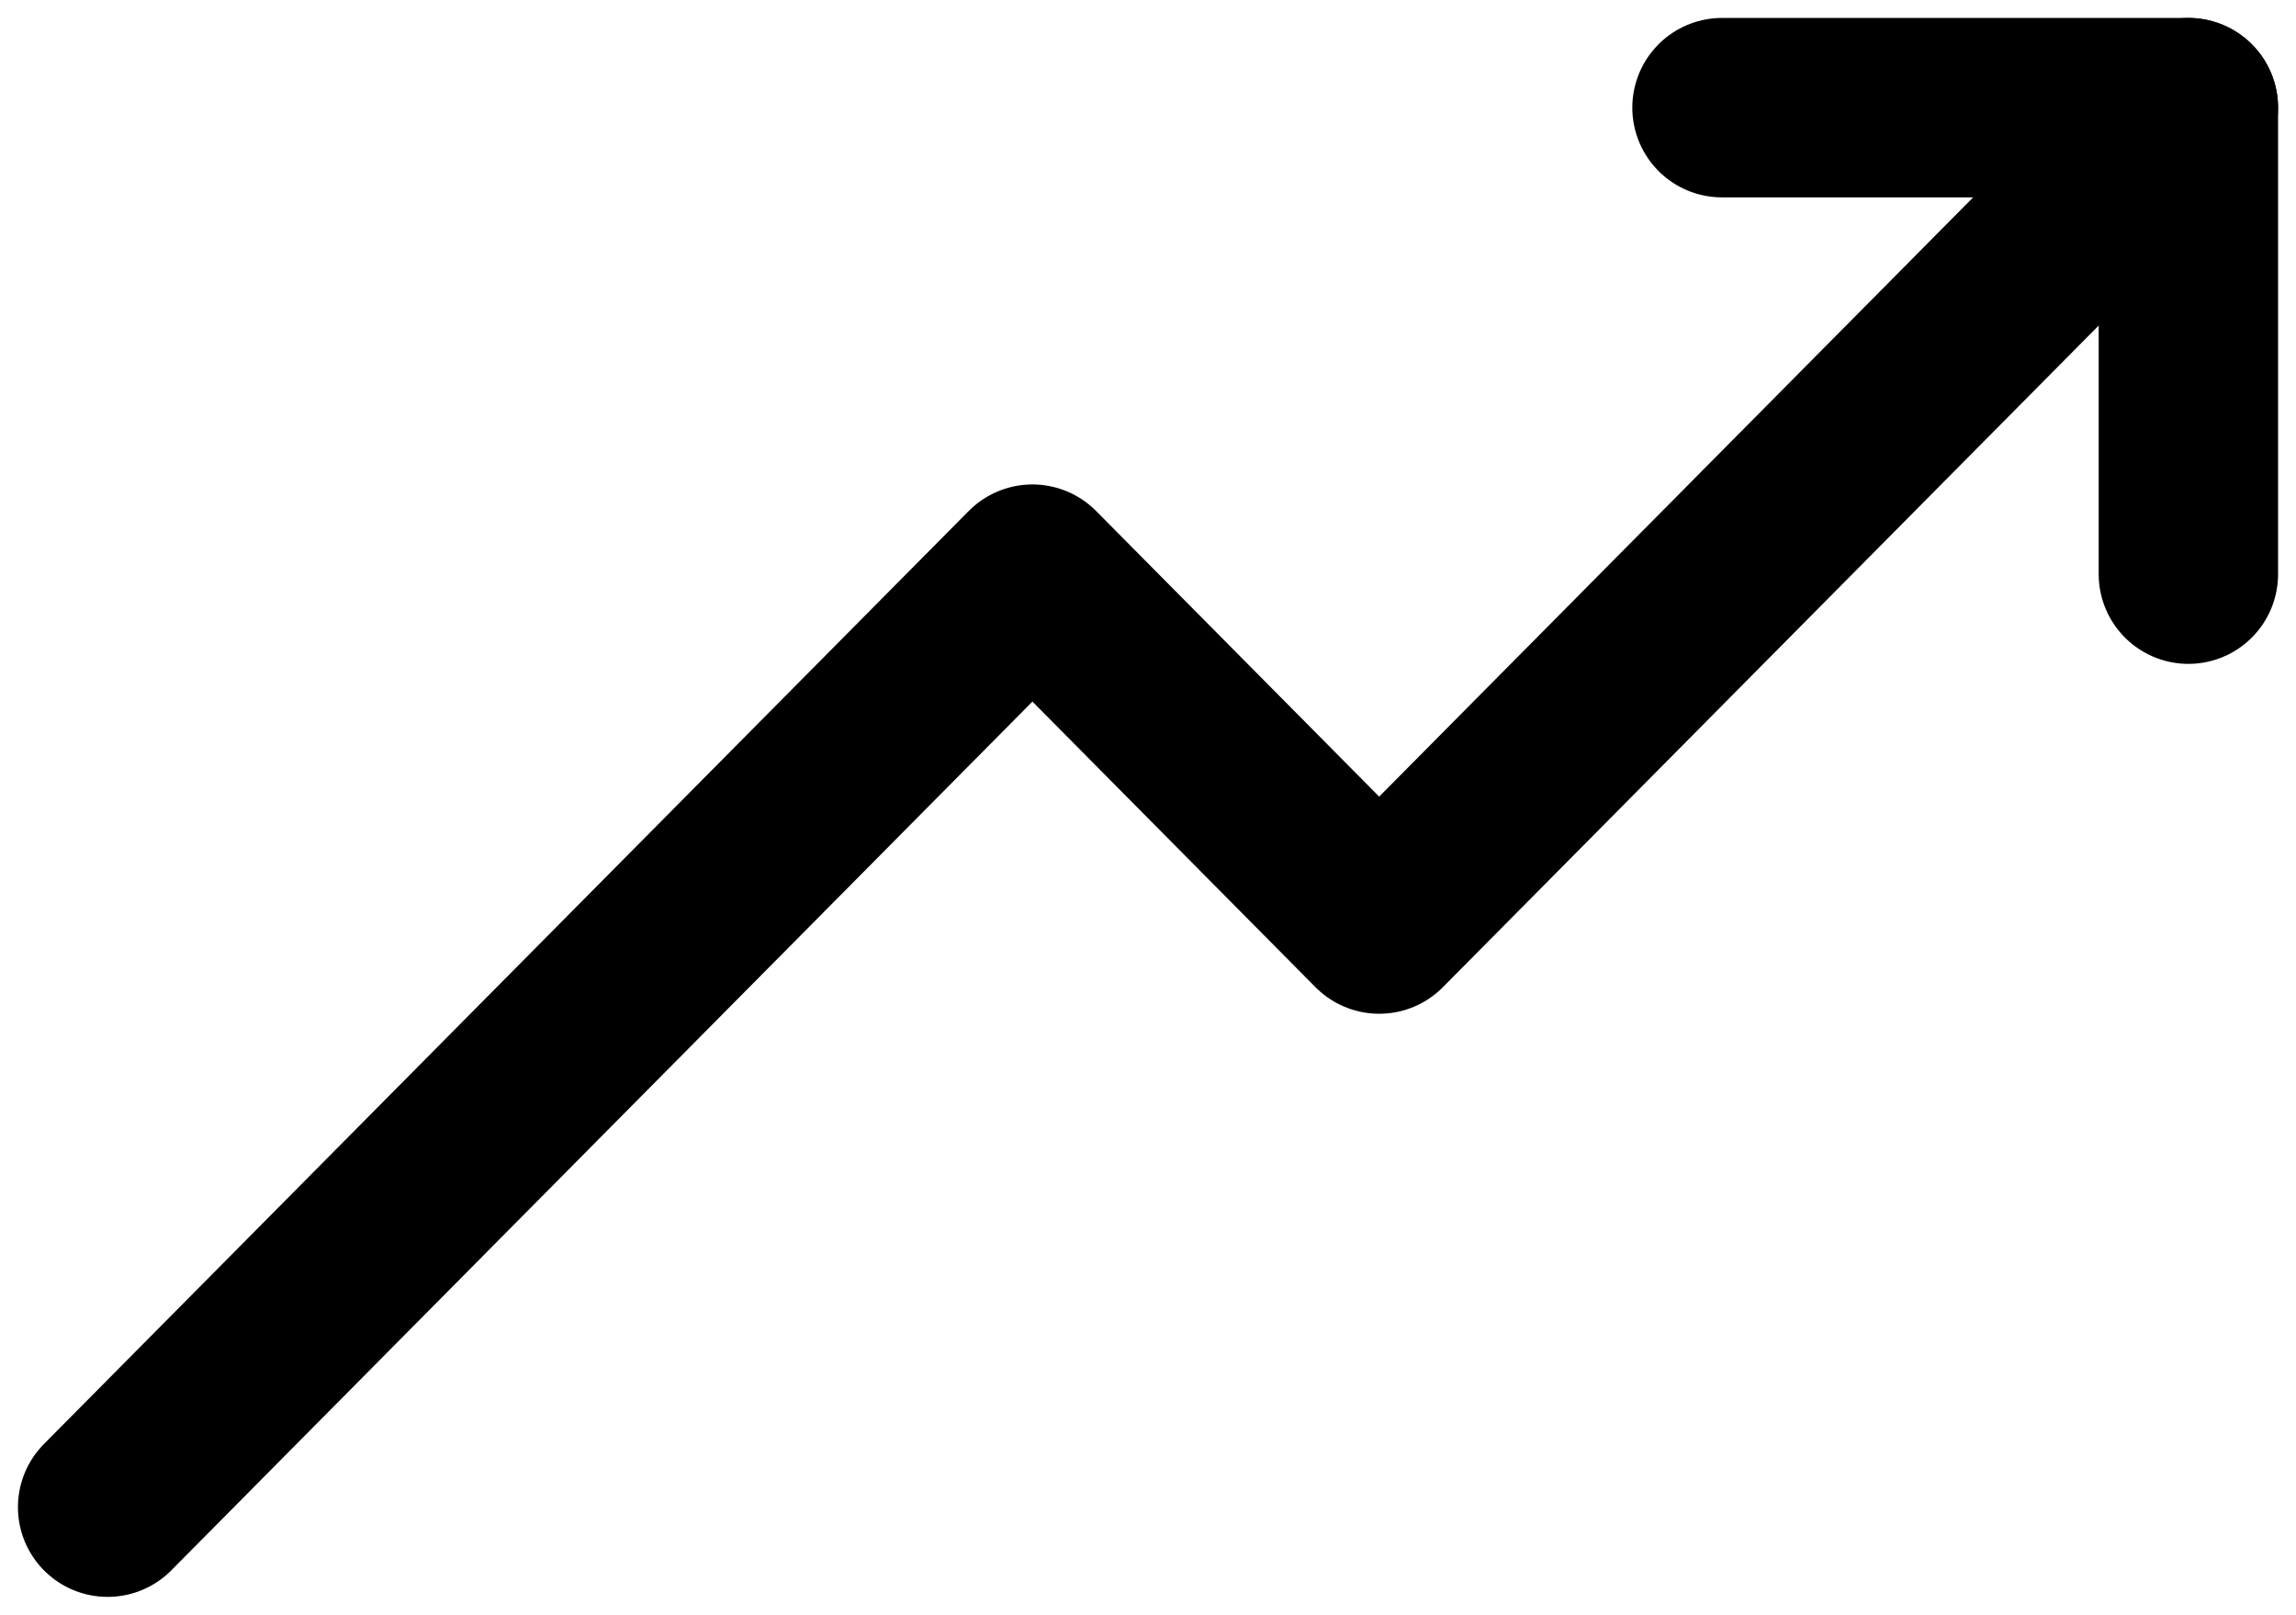 <svg width="64" height="45" viewBox="0 0 64 45" fill="none" xmlns="http://www.w3.org/2000/svg">
<path d="M61 3L38.444 25.75L28.778 16L3 42" stroke="black" stroke-width="5" stroke-linecap="round" stroke-linejoin="round"/>
<path d="M61 16V3H48" stroke="black" stroke-width="5" stroke-linecap="round" stroke-linejoin="round"/>
</svg>
